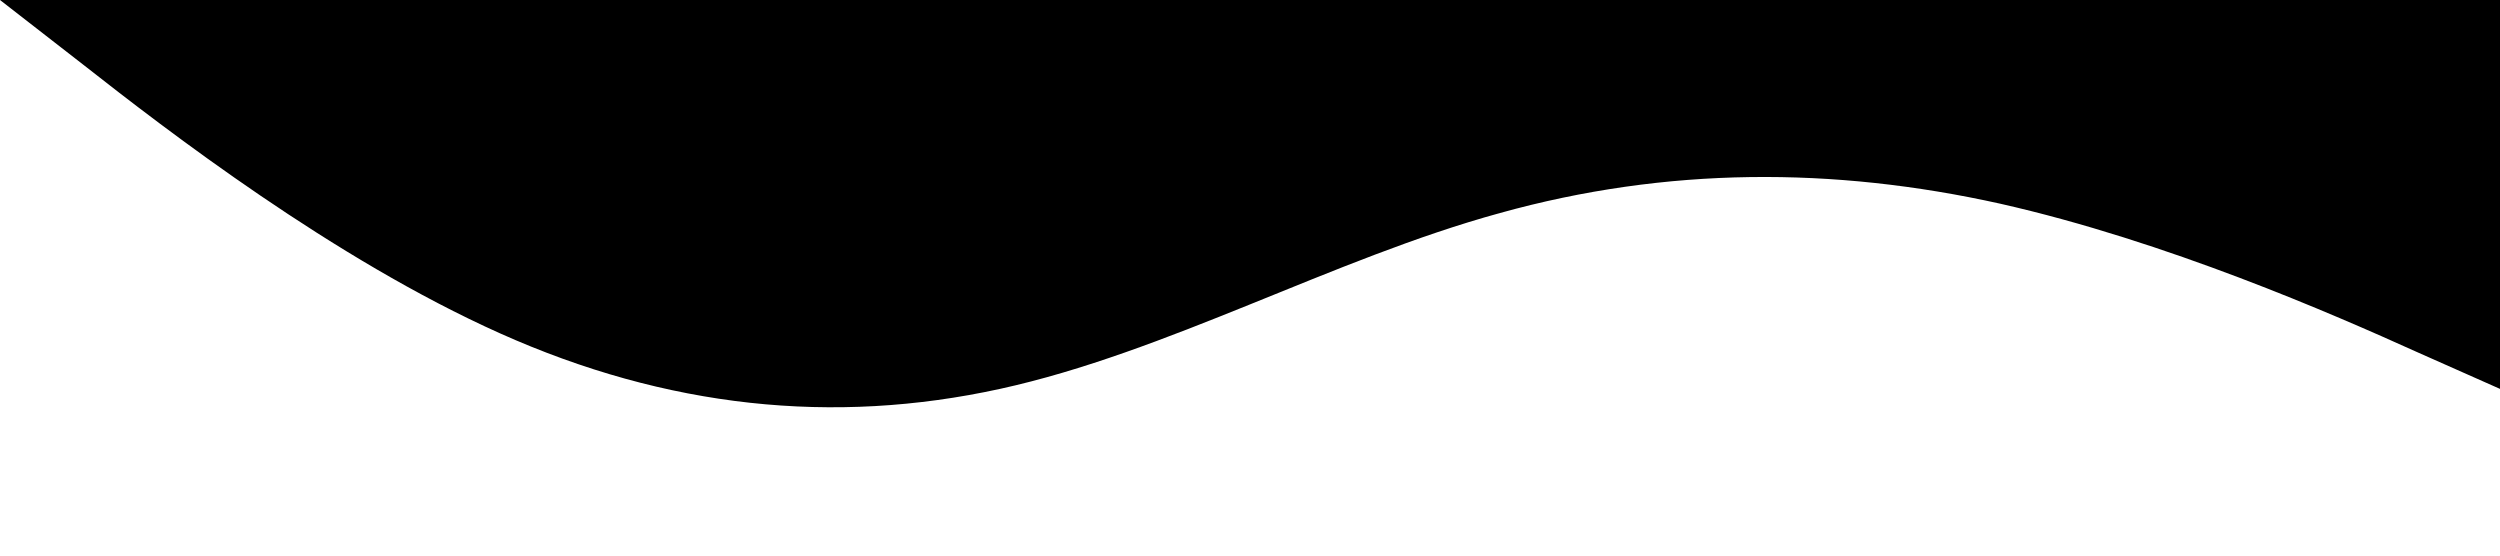 <?xml version="1.0" standalone="no"?><svg xmlns="http://www.w3.org/2000/svg" viewBox="0 0 1440 320"><path fill="#000" fill-opacity="1" d="M0,0L48,37.3C96,75,192,149,288,192C384,235,480,245,576,224C672,203,768,149,864,122.7C960,96,1056,96,1152,117.3C1248,139,1344,181,1392,202.7L1440,224L1440,0L1392,0C1344,0,1248,0,1152,0C1056,0,960,0,864,0C768,0,672,0,576,0C480,0,384,0,288,0C192,0,96,0,48,0L0,0Z"></path></svg>